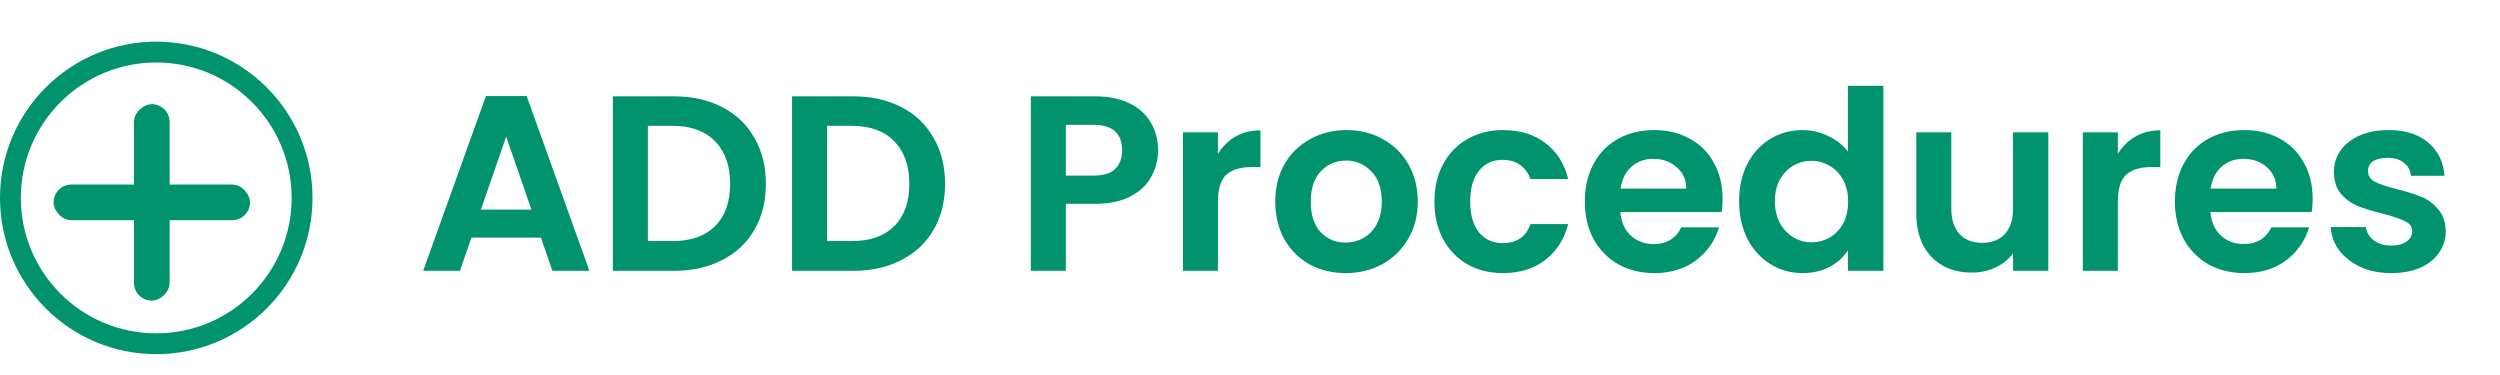 <svg width="120" height="18" viewBox="0 0 120 18" fill="none" xmlns="http://www.w3.org/2000/svg">
<path d="M25.964 11.404H22.628L22.076 13H20.312L23.324 4.612H25.28L28.292 13H26.516L25.964 11.404ZM25.508 10.06L24.296 6.556L23.084 10.06H25.508ZM32.346 4.624C33.226 4.624 33.998 4.796 34.662 5.14C35.334 5.484 35.85 5.976 36.21 6.616C36.578 7.248 36.762 7.984 36.762 8.824C36.762 9.664 36.578 10.4 36.21 11.032C35.85 11.656 35.334 12.14 34.662 12.484C33.998 12.828 33.226 13 32.346 13H29.418V4.624H32.346ZM32.286 11.572C33.166 11.572 33.846 11.332 34.326 10.852C34.806 10.372 35.046 9.696 35.046 8.824C35.046 7.952 34.806 7.272 34.326 6.784C33.846 6.288 33.166 6.04 32.286 6.04H31.098V11.572H32.286ZM40.947 4.624C41.827 4.624 42.599 4.796 43.263 5.14C43.935 5.484 44.451 5.976 44.811 6.616C45.179 7.248 45.363 7.984 45.363 8.824C45.363 9.664 45.179 10.4 44.811 11.032C44.451 11.656 43.935 12.14 43.263 12.484C42.599 12.828 41.827 13 40.947 13H38.019V4.624H40.947ZM40.887 11.572C41.767 11.572 42.447 11.332 42.927 10.852C43.407 10.372 43.647 9.696 43.647 8.824C43.647 7.952 43.407 7.272 42.927 6.784C42.447 6.288 41.767 6.04 40.887 6.04H39.699V11.572H40.887ZM55.588 7.216C55.588 7.664 55.48 8.084 55.264 8.476C55.056 8.868 54.724 9.184 54.268 9.424C53.82 9.664 53.252 9.784 52.564 9.784H51.16V13H49.48V4.624H52.564C53.212 4.624 53.764 4.736 54.22 4.96C54.676 5.184 55.016 5.492 55.24 5.884C55.472 6.276 55.588 6.72 55.588 7.216ZM52.492 8.428C52.956 8.428 53.3 8.324 53.524 8.116C53.748 7.9 53.86 7.6 53.86 7.216C53.86 6.4 53.404 5.992 52.492 5.992H51.16V8.428H52.492ZM58.461 7.384C58.677 7.032 58.957 6.756 59.301 6.556C59.653 6.356 60.053 6.256 60.501 6.256V8.02H60.057C59.529 8.02 59.129 8.144 58.857 8.392C58.593 8.64 58.461 9.072 58.461 9.688V13H56.781V6.352H58.461V7.384ZM64.585 13.108C63.945 13.108 63.369 12.968 62.857 12.688C62.345 12.4 61.941 11.996 61.645 11.476C61.357 10.956 61.213 10.356 61.213 9.676C61.213 8.996 61.361 8.396 61.657 7.876C61.961 7.356 62.373 6.956 62.893 6.676C63.413 6.388 63.993 6.244 64.633 6.244C65.273 6.244 65.853 6.388 66.373 6.676C66.893 6.956 67.301 7.356 67.597 7.876C67.901 8.396 68.053 8.996 68.053 9.676C68.053 10.356 67.897 10.956 67.585 11.476C67.281 11.996 66.865 12.4 66.337 12.688C65.817 12.968 65.233 13.108 64.585 13.108ZM64.585 11.644C64.889 11.644 65.173 11.572 65.437 11.428C65.709 11.276 65.925 11.052 66.085 10.756C66.245 10.46 66.325 10.1 66.325 9.676C66.325 9.044 66.157 8.56 65.821 8.224C65.493 7.88 65.089 7.708 64.609 7.708C64.129 7.708 63.725 7.88 63.397 8.224C63.077 8.56 62.917 9.044 62.917 9.676C62.917 10.308 63.073 10.796 63.385 11.14C63.705 11.476 64.105 11.644 64.585 11.644ZM68.853 9.676C68.853 8.988 68.993 8.388 69.273 7.876C69.553 7.356 69.941 6.956 70.437 6.676C70.933 6.388 71.501 6.244 72.141 6.244C72.965 6.244 73.645 6.452 74.181 6.868C74.725 7.276 75.089 7.852 75.273 8.596H73.461C73.365 8.308 73.201 8.084 72.969 7.924C72.745 7.756 72.465 7.672 72.129 7.672C71.649 7.672 71.269 7.848 70.989 8.2C70.709 8.544 70.569 9.036 70.569 9.676C70.569 10.308 70.709 10.8 70.989 11.152C71.269 11.496 71.649 11.668 72.129 11.668C72.809 11.668 73.253 11.364 73.461 10.756H75.273C75.089 11.476 74.725 12.048 74.181 12.472C73.637 12.896 72.957 13.108 72.141 13.108C71.501 13.108 70.933 12.968 70.437 12.688C69.941 12.4 69.553 12 69.273 11.488C68.993 10.968 68.853 10.364 68.853 9.676ZM82.684 9.532C82.684 9.772 82.668 9.988 82.636 10.18H77.776C77.816 10.66 77.984 11.036 78.28 11.308C78.576 11.58 78.94 11.716 79.372 11.716C79.996 11.716 80.44 11.448 80.704 10.912H82.516C82.324 11.552 81.956 12.08 81.412 12.496C80.868 12.904 80.2 13.108 79.408 13.108C78.768 13.108 78.192 12.968 77.68 12.688C77.176 12.4 76.78 11.996 76.492 11.476C76.212 10.956 76.072 10.356 76.072 9.676C76.072 8.988 76.212 8.384 76.492 7.864C76.772 7.344 77.164 6.944 77.668 6.664C78.172 6.384 78.752 6.244 79.408 6.244C80.04 6.244 80.604 6.38 81.1 6.652C81.604 6.924 81.992 7.312 82.264 7.816C82.544 8.312 82.684 8.884 82.684 9.532ZM80.944 9.052C80.936 8.62 80.78 8.276 80.476 8.02C80.172 7.756 79.8 7.624 79.36 7.624C78.944 7.624 78.592 7.752 78.304 8.008C78.024 8.256 77.852 8.604 77.788 9.052H80.944ZM83.478 9.652C83.478 8.98 83.61 8.384 83.874 7.864C84.146 7.344 84.514 6.944 84.978 6.664C85.442 6.384 85.958 6.244 86.526 6.244C86.958 6.244 87.37 6.34 87.762 6.532C88.154 6.716 88.466 6.964 88.698 7.276V4.12H90.402V13H88.698V12.016C88.49 12.344 88.198 12.608 87.822 12.808C87.446 13.008 87.01 13.108 86.514 13.108C85.954 13.108 85.442 12.964 84.978 12.676C84.514 12.388 84.146 11.984 83.874 11.464C83.61 10.936 83.478 10.332 83.478 9.652ZM88.71 9.676C88.71 9.268 88.63 8.92 88.47 8.632C88.31 8.336 88.094 8.112 87.822 7.96C87.55 7.8 87.258 7.72 86.946 7.72C86.634 7.72 86.346 7.796 86.082 7.948C85.818 8.1 85.602 8.324 85.434 8.62C85.274 8.908 85.194 9.252 85.194 9.652C85.194 10.052 85.274 10.404 85.434 10.708C85.602 11.004 85.818 11.232 86.082 11.392C86.354 11.552 86.642 11.632 86.946 11.632C87.258 11.632 87.55 11.556 87.822 11.404C88.094 11.244 88.31 11.02 88.47 10.732C88.63 10.436 88.71 10.084 88.71 9.676ZM98.319 6.352V13H96.627V12.16C96.411 12.448 96.127 12.676 95.775 12.844C95.431 13.004 95.055 13.084 94.647 13.084C94.127 13.084 93.667 12.976 93.267 12.76C92.867 12.536 92.551 12.212 92.319 11.788C92.095 11.356 91.983 10.844 91.983 10.252V6.352H93.663V10.012C93.663 10.54 93.795 10.948 94.059 11.236C94.323 11.516 94.683 11.656 95.139 11.656C95.603 11.656 95.967 11.516 96.231 11.236C96.495 10.948 96.627 10.54 96.627 10.012V6.352H98.319ZM101.656 7.384C101.872 7.032 102.152 6.756 102.496 6.556C102.848 6.356 103.248 6.256 103.696 6.256V8.02H103.252C102.724 8.02 102.324 8.144 102.052 8.392C101.788 8.64 101.656 9.072 101.656 9.688V13H99.976V6.352H101.656V7.384ZM111.008 9.532C111.008 9.772 110.992 9.988 110.96 10.18H106.1C106.14 10.66 106.308 11.036 106.604 11.308C106.9 11.58 107.264 11.716 107.696 11.716C108.32 11.716 108.764 11.448 109.028 10.912H110.84C110.648 11.552 110.28 12.08 109.736 12.496C109.192 12.904 108.524 13.108 107.732 13.108C107.092 13.108 106.516 12.968 106.004 12.688C105.5 12.4 105.104 11.996 104.816 11.476C104.536 10.956 104.396 10.356 104.396 9.676C104.396 8.988 104.536 8.384 104.816 7.864C105.096 7.344 105.488 6.944 105.992 6.664C106.496 6.384 107.076 6.244 107.732 6.244C108.364 6.244 108.928 6.38 109.424 6.652C109.928 6.924 110.316 7.312 110.588 7.816C110.868 8.312 111.008 8.884 111.008 9.532ZM109.268 9.052C109.26 8.62 109.104 8.276 108.8 8.02C108.496 7.756 108.124 7.624 107.684 7.624C107.268 7.624 106.916 7.752 106.628 8.008C106.348 8.256 106.176 8.604 106.112 9.052H109.268ZM114.778 13.108C114.234 13.108 113.746 13.012 113.314 12.82C112.882 12.62 112.538 12.352 112.282 12.016C112.034 11.68 111.898 11.308 111.874 10.9H113.566C113.598 11.156 113.722 11.368 113.938 11.536C114.162 11.704 114.438 11.788 114.766 11.788C115.086 11.788 115.334 11.724 115.51 11.596C115.694 11.468 115.786 11.304 115.786 11.104C115.786 10.888 115.674 10.728 115.45 10.624C115.234 10.512 114.886 10.392 114.406 10.264C113.91 10.144 113.502 10.02 113.182 9.892C112.87 9.764 112.598 9.568 112.366 9.304C112.142 9.04 112.03 8.684 112.03 8.236C112.03 7.868 112.134 7.532 112.342 7.228C112.558 6.924 112.862 6.684 113.254 6.508C113.654 6.332 114.122 6.244 114.658 6.244C115.45 6.244 116.082 6.444 116.554 6.844C117.026 7.236 117.286 7.768 117.334 8.44H115.726C115.702 8.176 115.59 7.968 115.39 7.816C115.198 7.656 114.938 7.576 114.61 7.576C114.306 7.576 114.07 7.632 113.902 7.744C113.742 7.856 113.662 8.012 113.662 8.212C113.662 8.436 113.774 8.608 113.998 8.728C114.222 8.84 114.57 8.956 115.042 9.076C115.522 9.196 115.918 9.32 116.23 9.448C116.542 9.576 116.81 9.776 117.034 10.048C117.266 10.312 117.386 10.664 117.394 11.104C117.394 11.488 117.286 11.832 117.07 12.136C116.862 12.44 116.558 12.68 116.158 12.856C115.766 13.024 115.306 13.108 114.778 13.108Z" fill="#00936C"/>
<circle cx="7.5" cy="9.5" r="7" stroke="#00936C"/>
<rect x="2.571" y="8.857" width="9.429" height="1.714" rx="0.857" fill="#00936C"/>
<rect x="6.429" y="14.429" width="9.429" height="1.714" rx="0.857" transform="rotate(-90 6.429 14.429)" fill="#00936C"/>
</svg>
